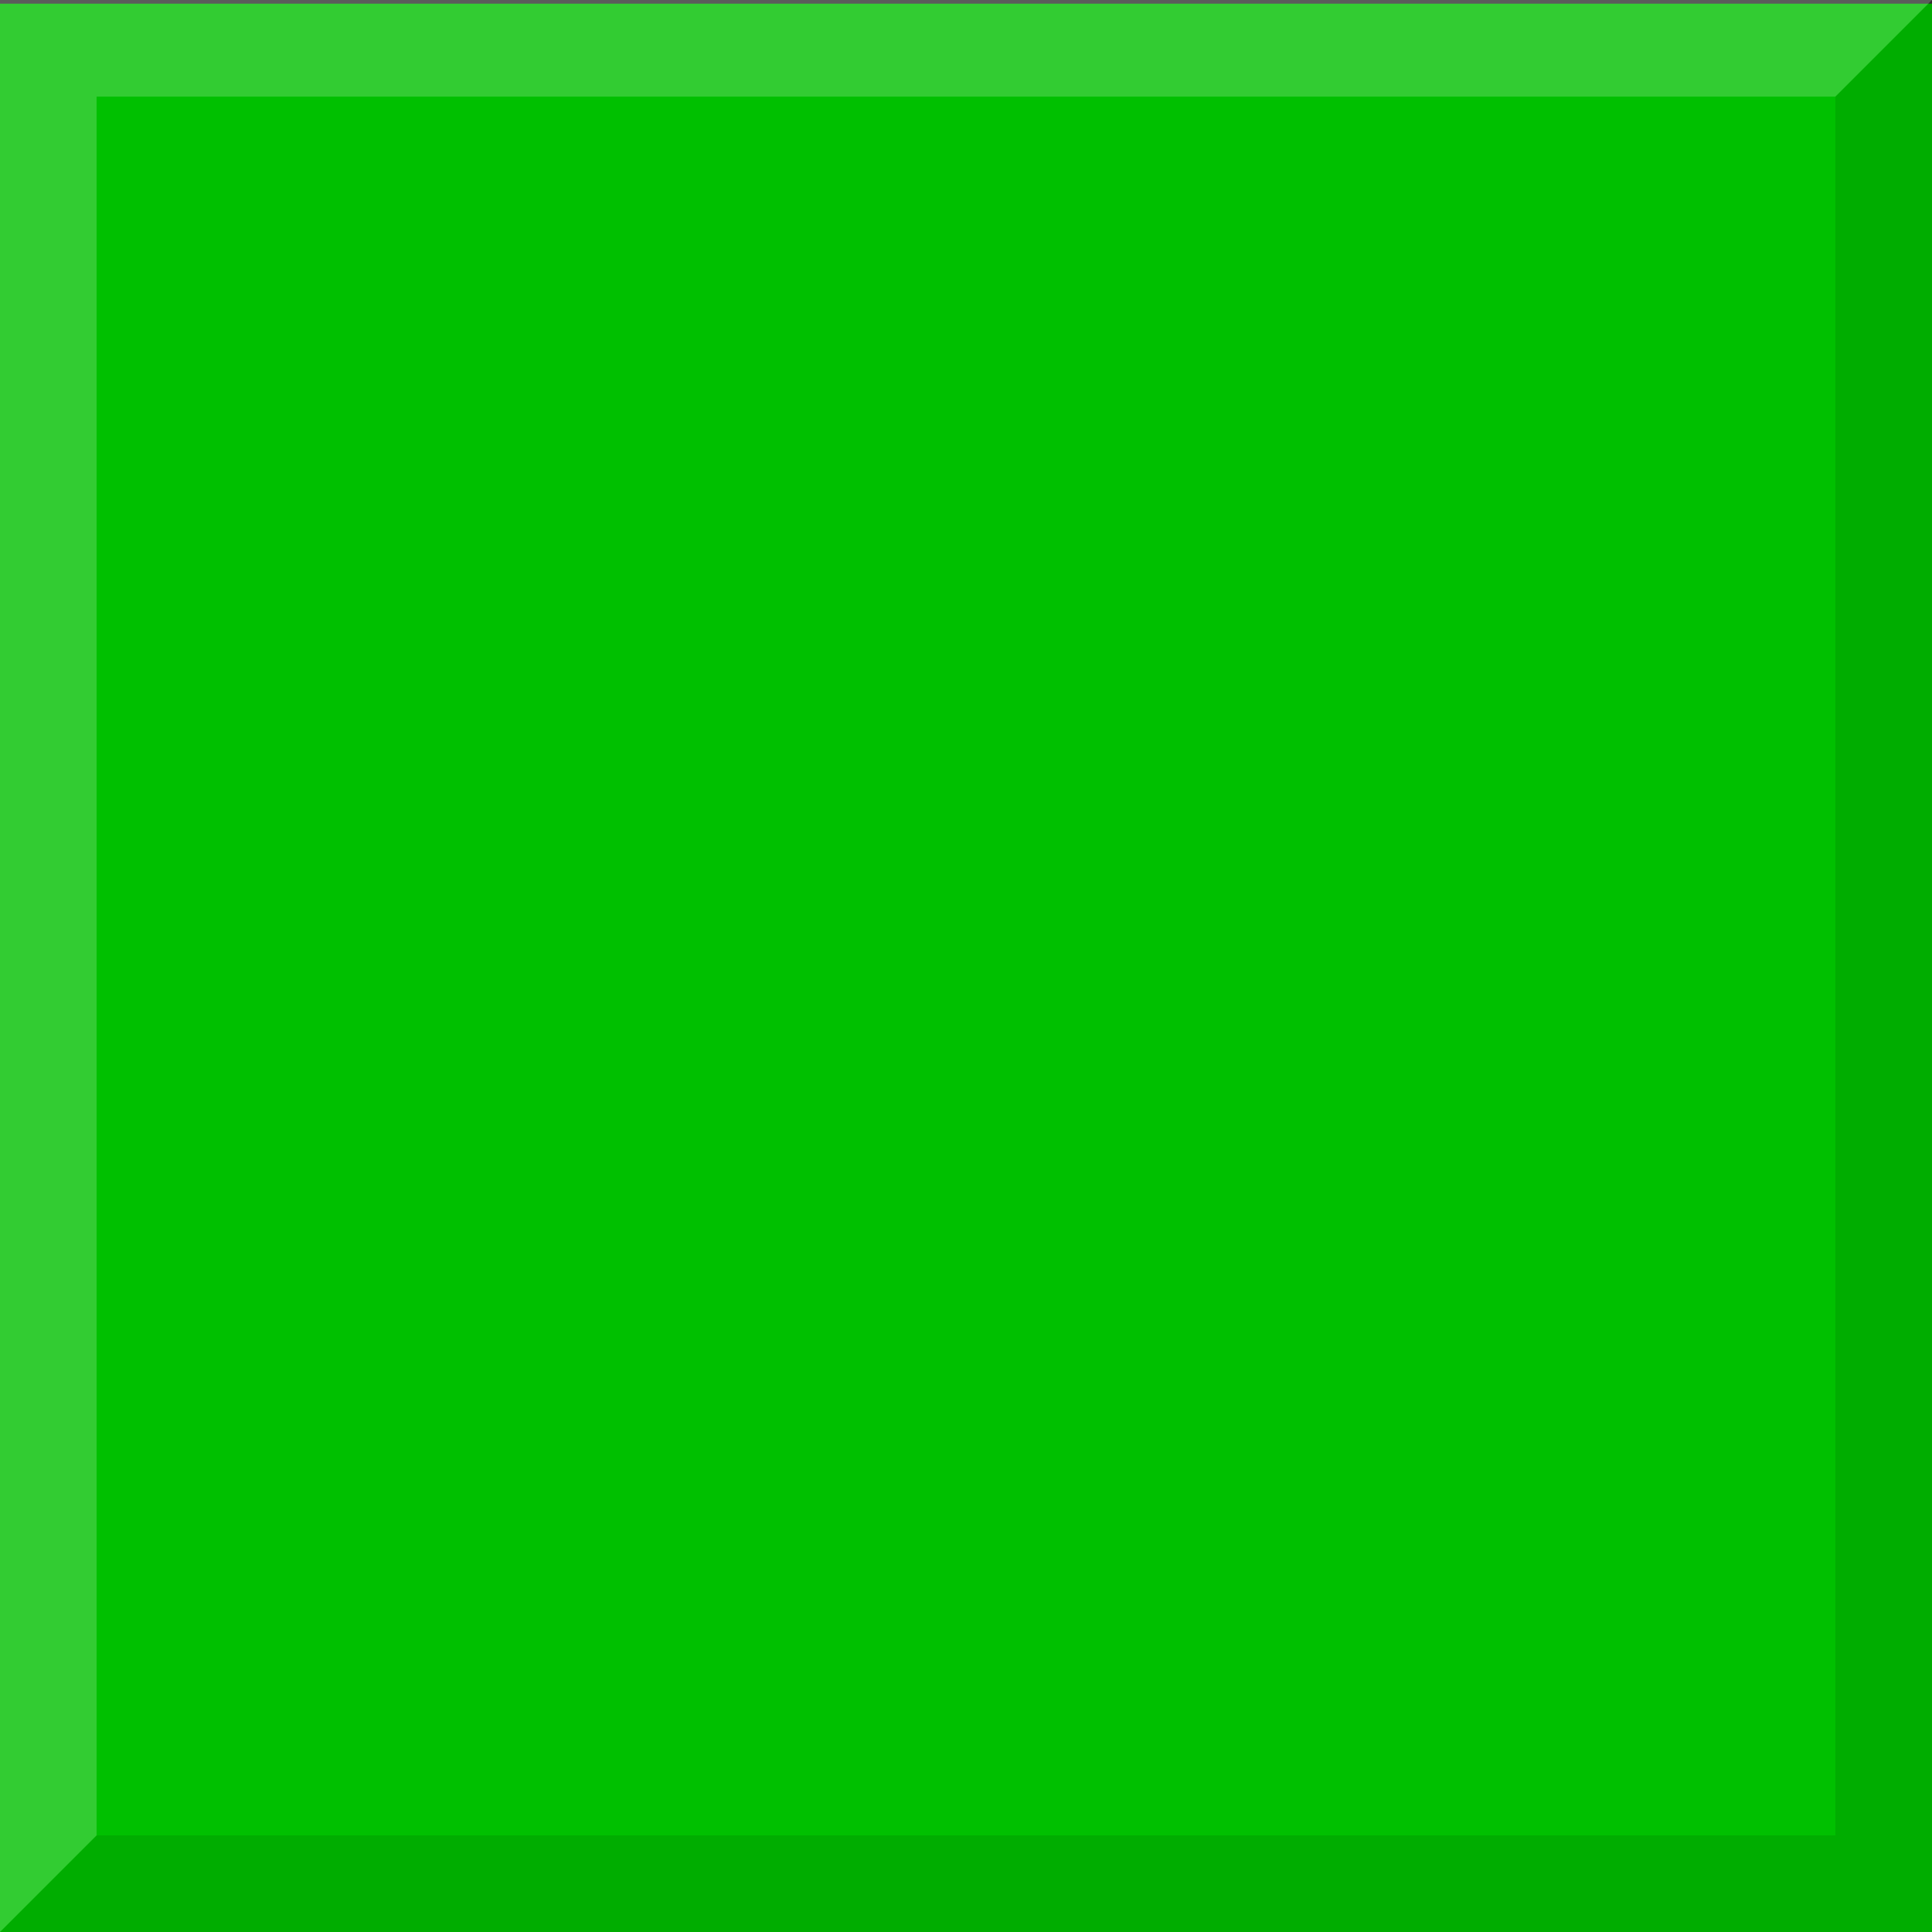 <?xml version="1.0" encoding="UTF-8" standalone="no"?>
<svg xmlns:rdf="http://www.w3.org/1999/02/22-rdf-syntax-ns#" xmlns="http://www.w3.org/2000/svg" height="20" width="20" version="1.1" xmlns:cc="http://creativecommons.org/ns#" xmlns:dc="http://purl.org/dc/elements/1.1/">
<rect width="100%" height="100%" fill="#333333" stroke="none"/>
<g transform="translate(0,-1032.362)">
<rect fill-rule="evenodd" height="20" width="20" y="1032.4" x="0" fill="#00c000"/>
</g>
<path fill="#000" d="M0,20,20,20,20,0,19,1,19,19,1,19z" fill-opacity="0.098"/>
<path fill="#FFF" d="M0,20,1,19,1,1,19,1,20,0,0,0z" fill-opacity="0.196"/>
</svg>
